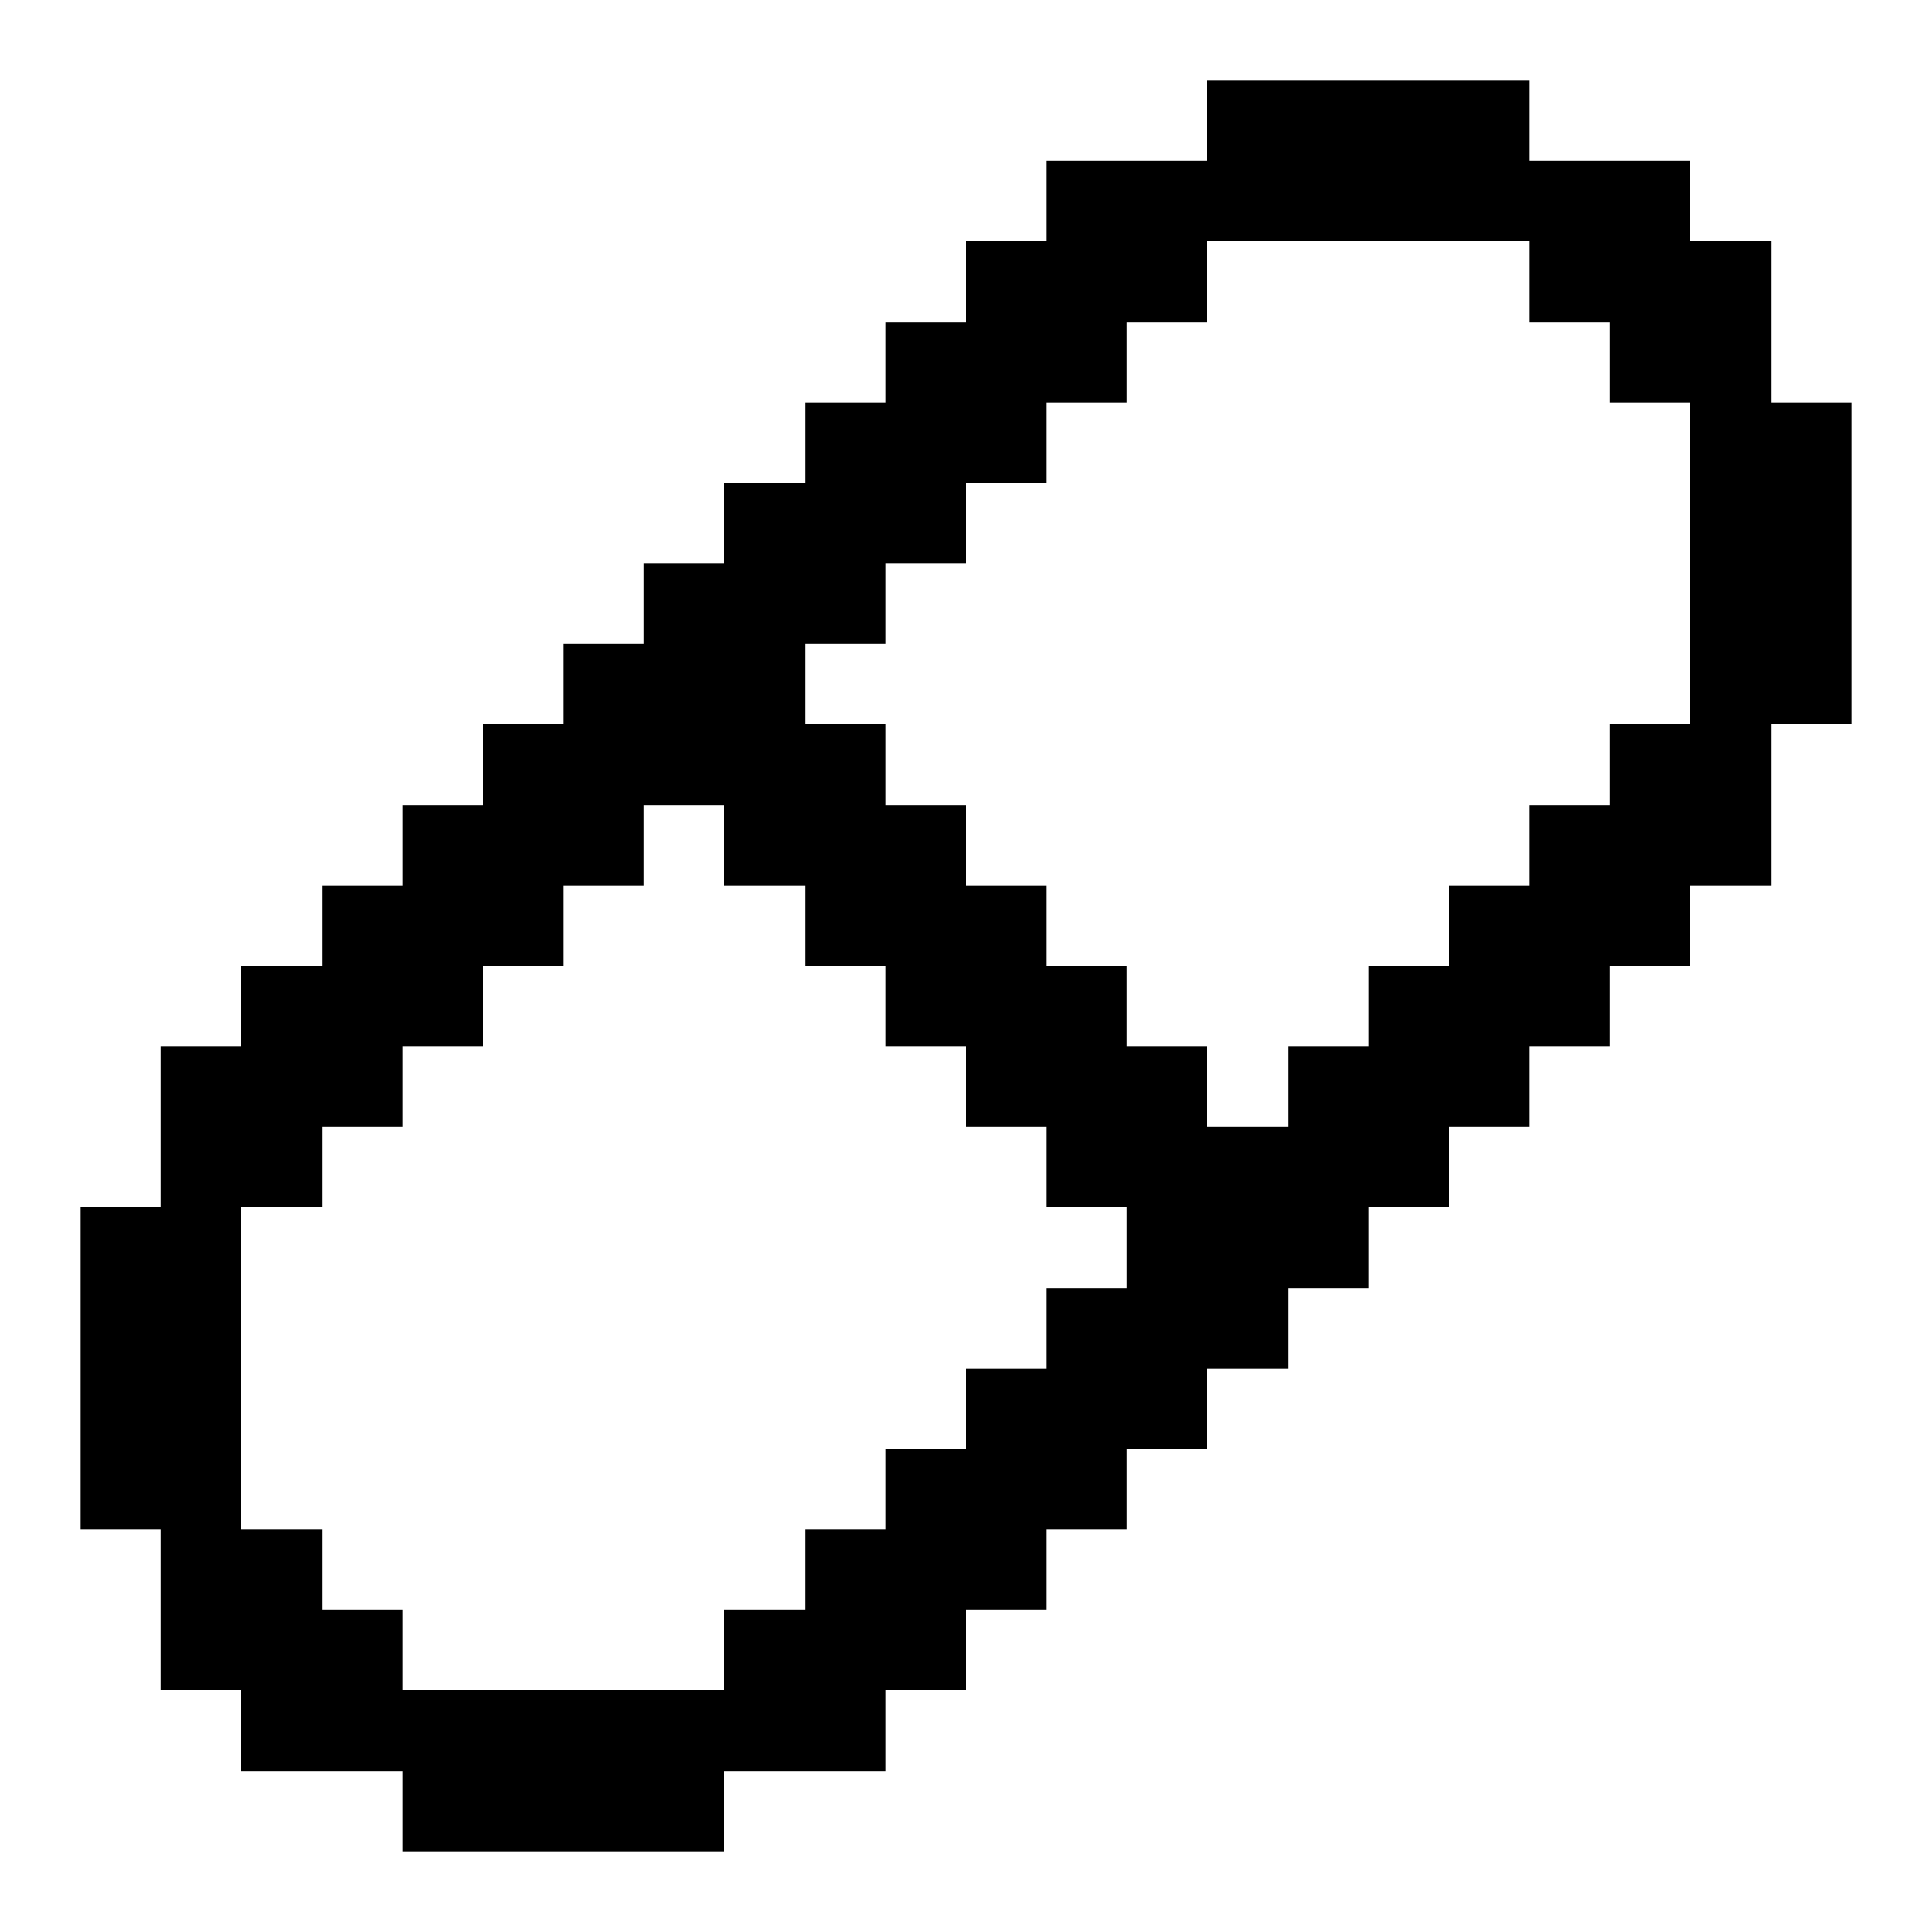 <svg xmlns="http://www.w3.org/2000/svg" width="24" height="24" shape-rendering="crispEdges"><path d="M15 1h1v1h-1zM16 1h1v1h-1zM17 1h1v1h-1zM18 1h1v1h-1zM13 2h1v1h-1zM14 2h1v1h-1zM15 2h1v1h-1zM16 2h1v1h-1zM17 2h1v1h-1zM18 2h1v1h-1zM19 2h1v1h-1zM20 2h1v1h-1zM12 3h1v1h-1zM13 3h1v1h-1zM14 3h1v1h-1zM19 3h1v1h-1zM20 3h1v1h-1zM21 3h1v1h-1zM11 4h1v1h-1zM12 4h1v1h-1zM13 4h1v1h-1zM20 4h1v1h-1zM21 4h1v1h-1zM10 5h1v1h-1zM11 5h1v1h-1zM12 5h1v1h-1zM21 5h1v1h-1zM22 5h1v1h-1zM9 6h1v1H9zM10 6h1v1h-1zM11 6h1v1h-1zM21 6h1v1h-1zM22 6h1v1h-1zM8 7h1v1H8zM9 7h1v1H9zM10 7h1v1h-1zM21 7h1v1h-1zM22 7h1v1h-1zM7 8h1v1H7zM8 8h1v1H8zM9 8h1v1H9zM21 8h1v1h-1zM22 8h1v1h-1zM6 9h1v1H6zM7 9h1v1H7zM8 9h1v1H8zM9 9h1v1H9zM10 9h1v1h-1zM20 9h1v1h-1zM21 9h1v1h-1zM5 10h1v1H5zM6 10h1v1H6zM7 10h1v1H7zM9 10h1v1H9zM10 10h1v1h-1zM11 10h1v1h-1zM19 10h1v1h-1zM20 10h1v1h-1zM21 10h1v1h-1zM4 11h1v1H4zM5 11h1v1H5zM6 11h1v1H6zM10 11h1v1h-1zM11 11h1v1h-1zM12 11h1v1h-1zM18 11h1v1h-1zM19 11h1v1h-1zM20 11h1v1h-1zM3 12h1v1H3zM4 12h1v1H4zM5 12h1v1H5zM11 12h1v1h-1zM12 12h1v1h-1zM13 12h1v1h-1zM17 12h1v1h-1zM18 12h1v1h-1zM19 12h1v1h-1zM2 13h1v1H2zM3 13h1v1H3zM4 13h1v1H4zM12 13h1v1h-1zM13 13h1v1h-1zM14 13h1v1h-1zM16 13h1v1h-1zM17 13h1v1h-1zM18 13h1v1h-1zM2 14h1v1H2zM3 14h1v1H3zM13 14h1v1h-1zM14 14h1v1h-1zM15 14h1v1h-1zM16 14h1v1h-1zM17 14h1v1h-1zM1 15h1v1H1zM2 15h1v1H2zM14 15h1v1h-1zM15 15h1v1h-1zM16 15h1v1h-1zM1 16h1v1H1zM2 16h1v1H2zM13 16h1v1h-1zM14 16h1v1h-1zM15 16h1v1h-1zM1 17h1v1H1zM2 17h1v1H2zM12 17h1v1h-1zM13 17h1v1h-1zM14 17h1v1h-1zM1 18h1v1H1zM2 18h1v1H2zM11 18h1v1h-1zM12 18h1v1h-1zM13 18h1v1h-1zM2 19h1v1H2zM3 19h1v1H3zM10 19h1v1h-1zM11 19h1v1h-1zM12 19h1v1h-1zM2 20h1v1H2zM3 20h1v1H3zM4 20h1v1H4zM9 20h1v1H9zM10 20h1v1h-1zM11 20h1v1h-1zM3 21h1v1H3zM4 21h1v1H4zM5 21h1v1H5zM6 21h1v1H6zM7 21h1v1H7zM8 21h1v1H8zM9 21h1v1H9zM10 21h1v1h-1zM5 22h1v1H5zM6 22h1v1H6zM7 22h1v1H7zM8 22h1v1H8z"/></svg>